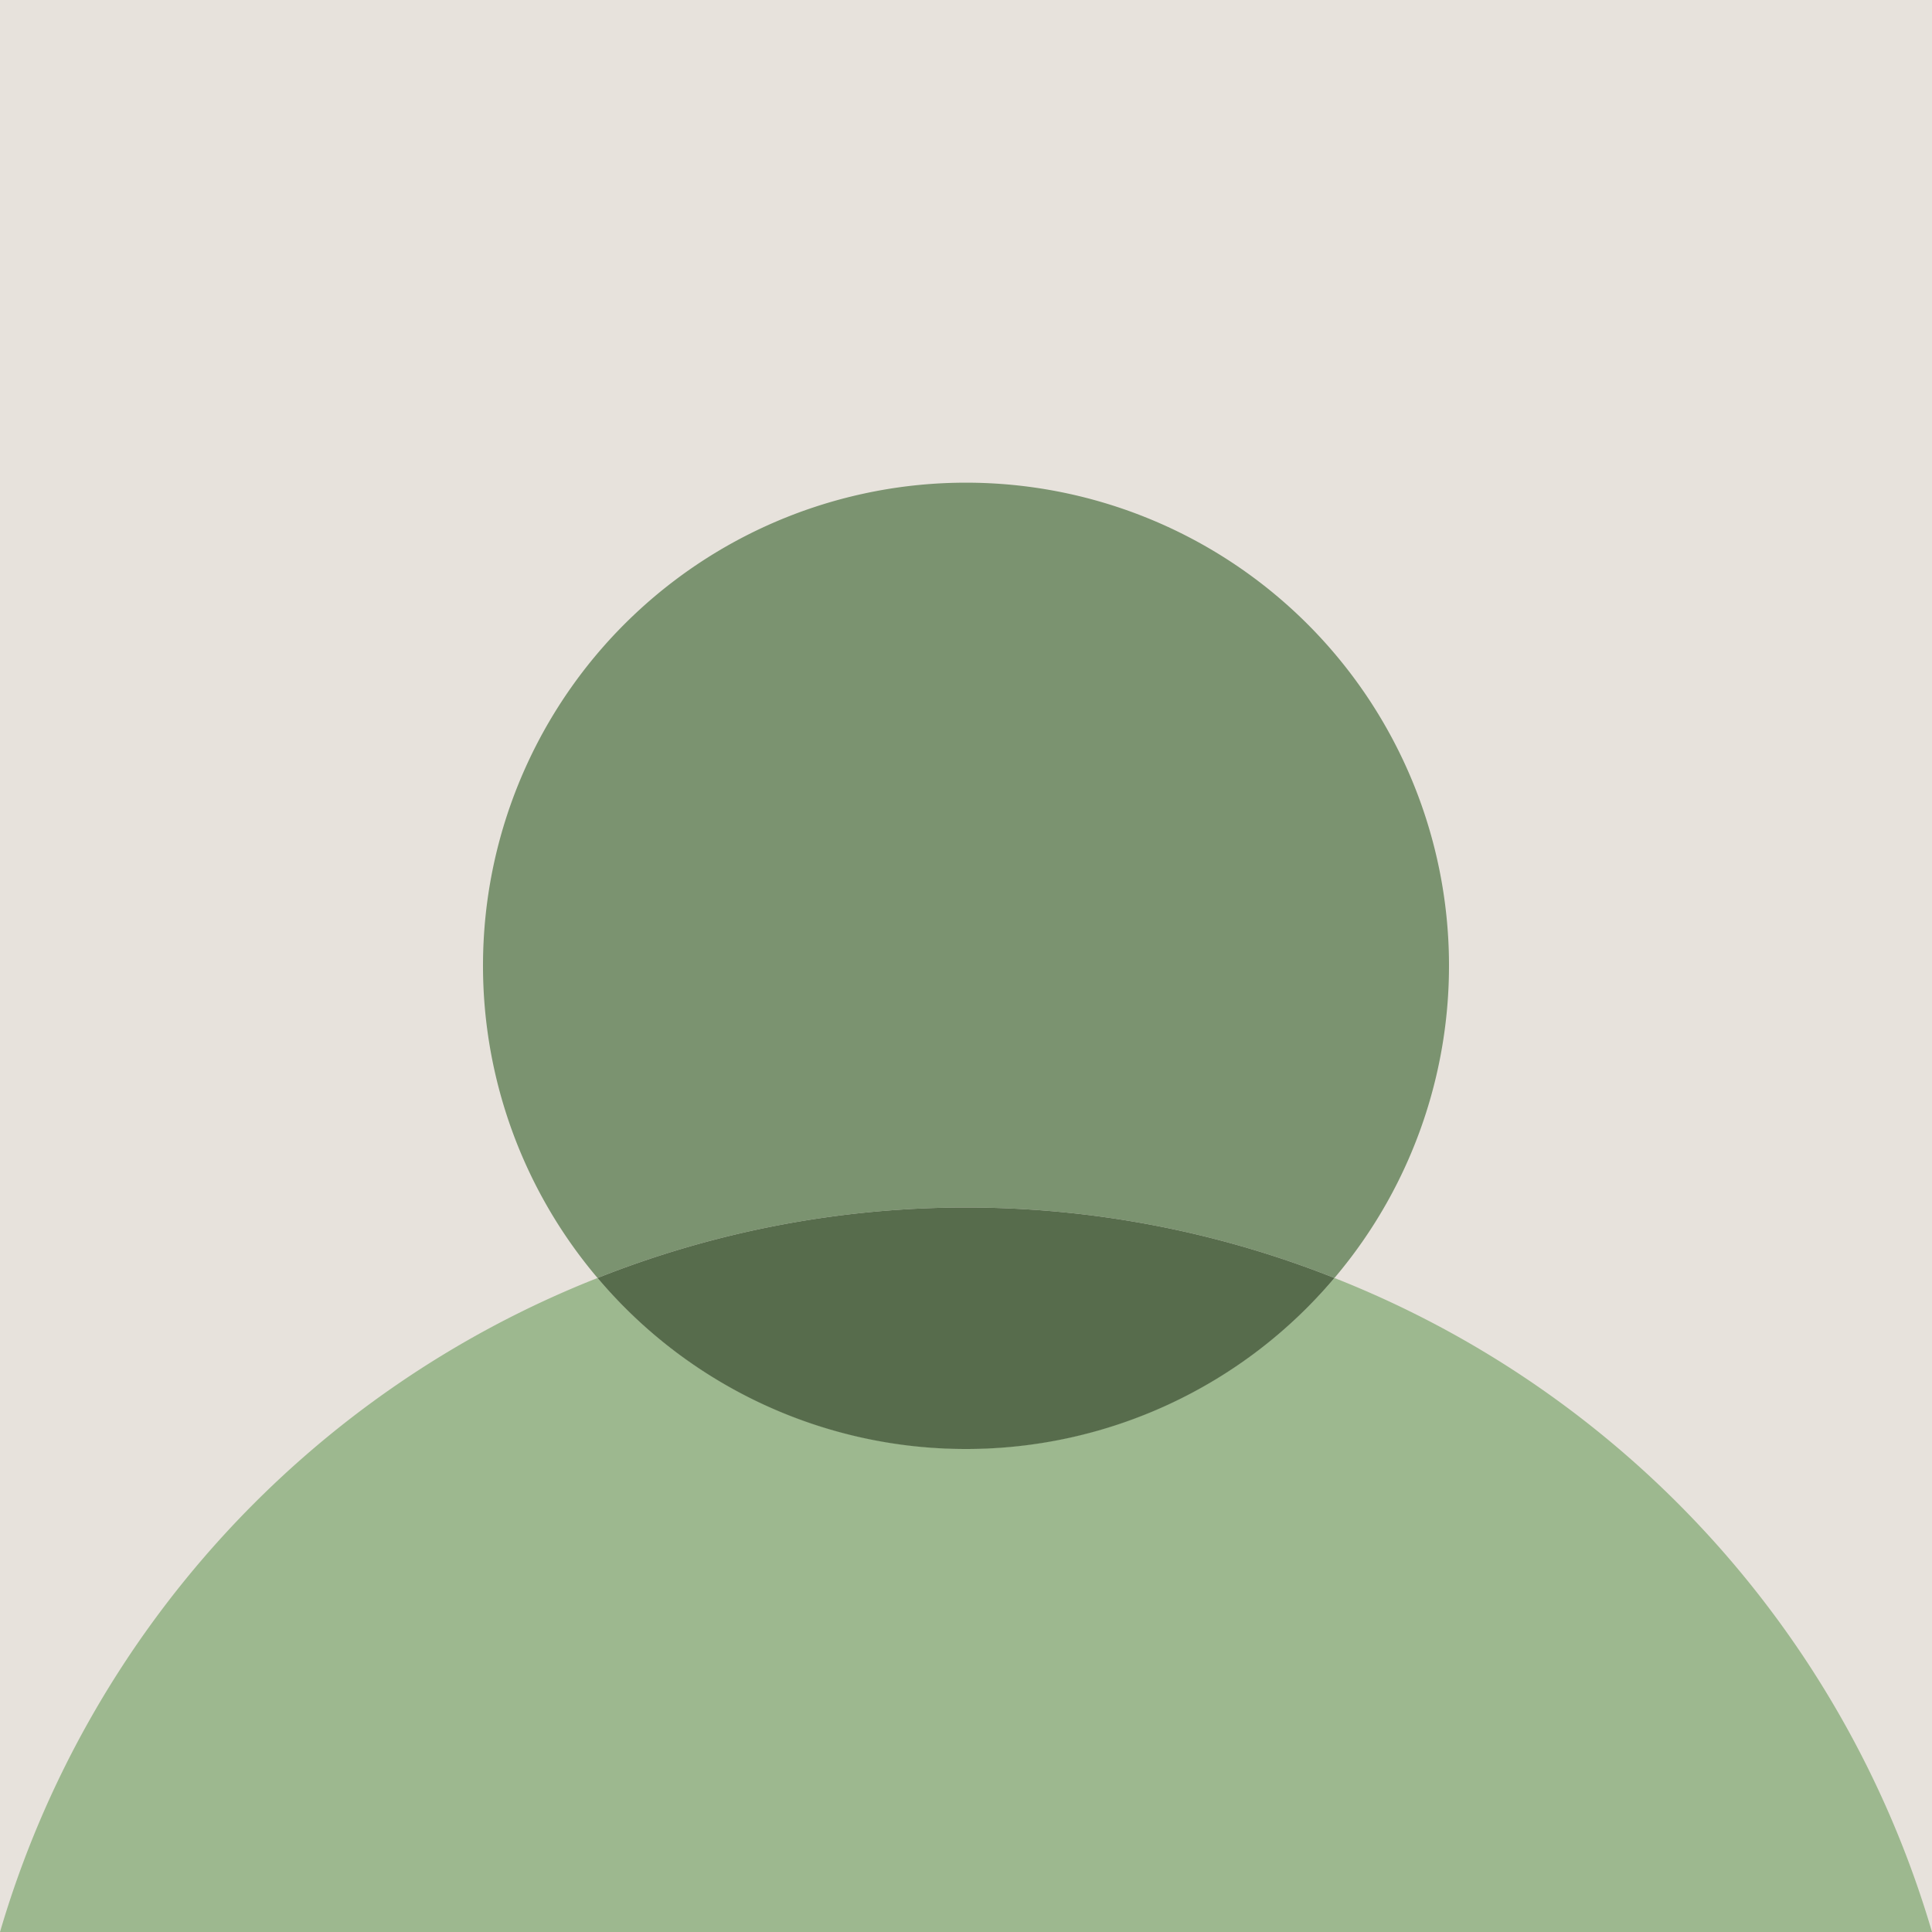 <svg xmlns="http://www.w3.org/2000/svg" viewBox="0 0 128 128" id="person-accent-3">
  <path fill="#e7e2dc" d="M0 0h128v128H0z"/>
  <path d="M88.41 84.67a32 32 0 10-48.82 0 66.13 66.13 0 0148.82 0z" fill="#7b9370"/>
  <path d="M88.41 84.67a32 32 0 01-48.82 0A66.79 66.79 0 000 128h128a66.79 66.79 0 00-39.59-43.33z" fill="#9db88f"/>
  <path d="M64 96a31.93 31.93 0 0024.41-11.33 66.13 66.13 0 00-48.82 0A31.93 31.93 0 0064 96z" fill="#576c4c"/>
</svg>
